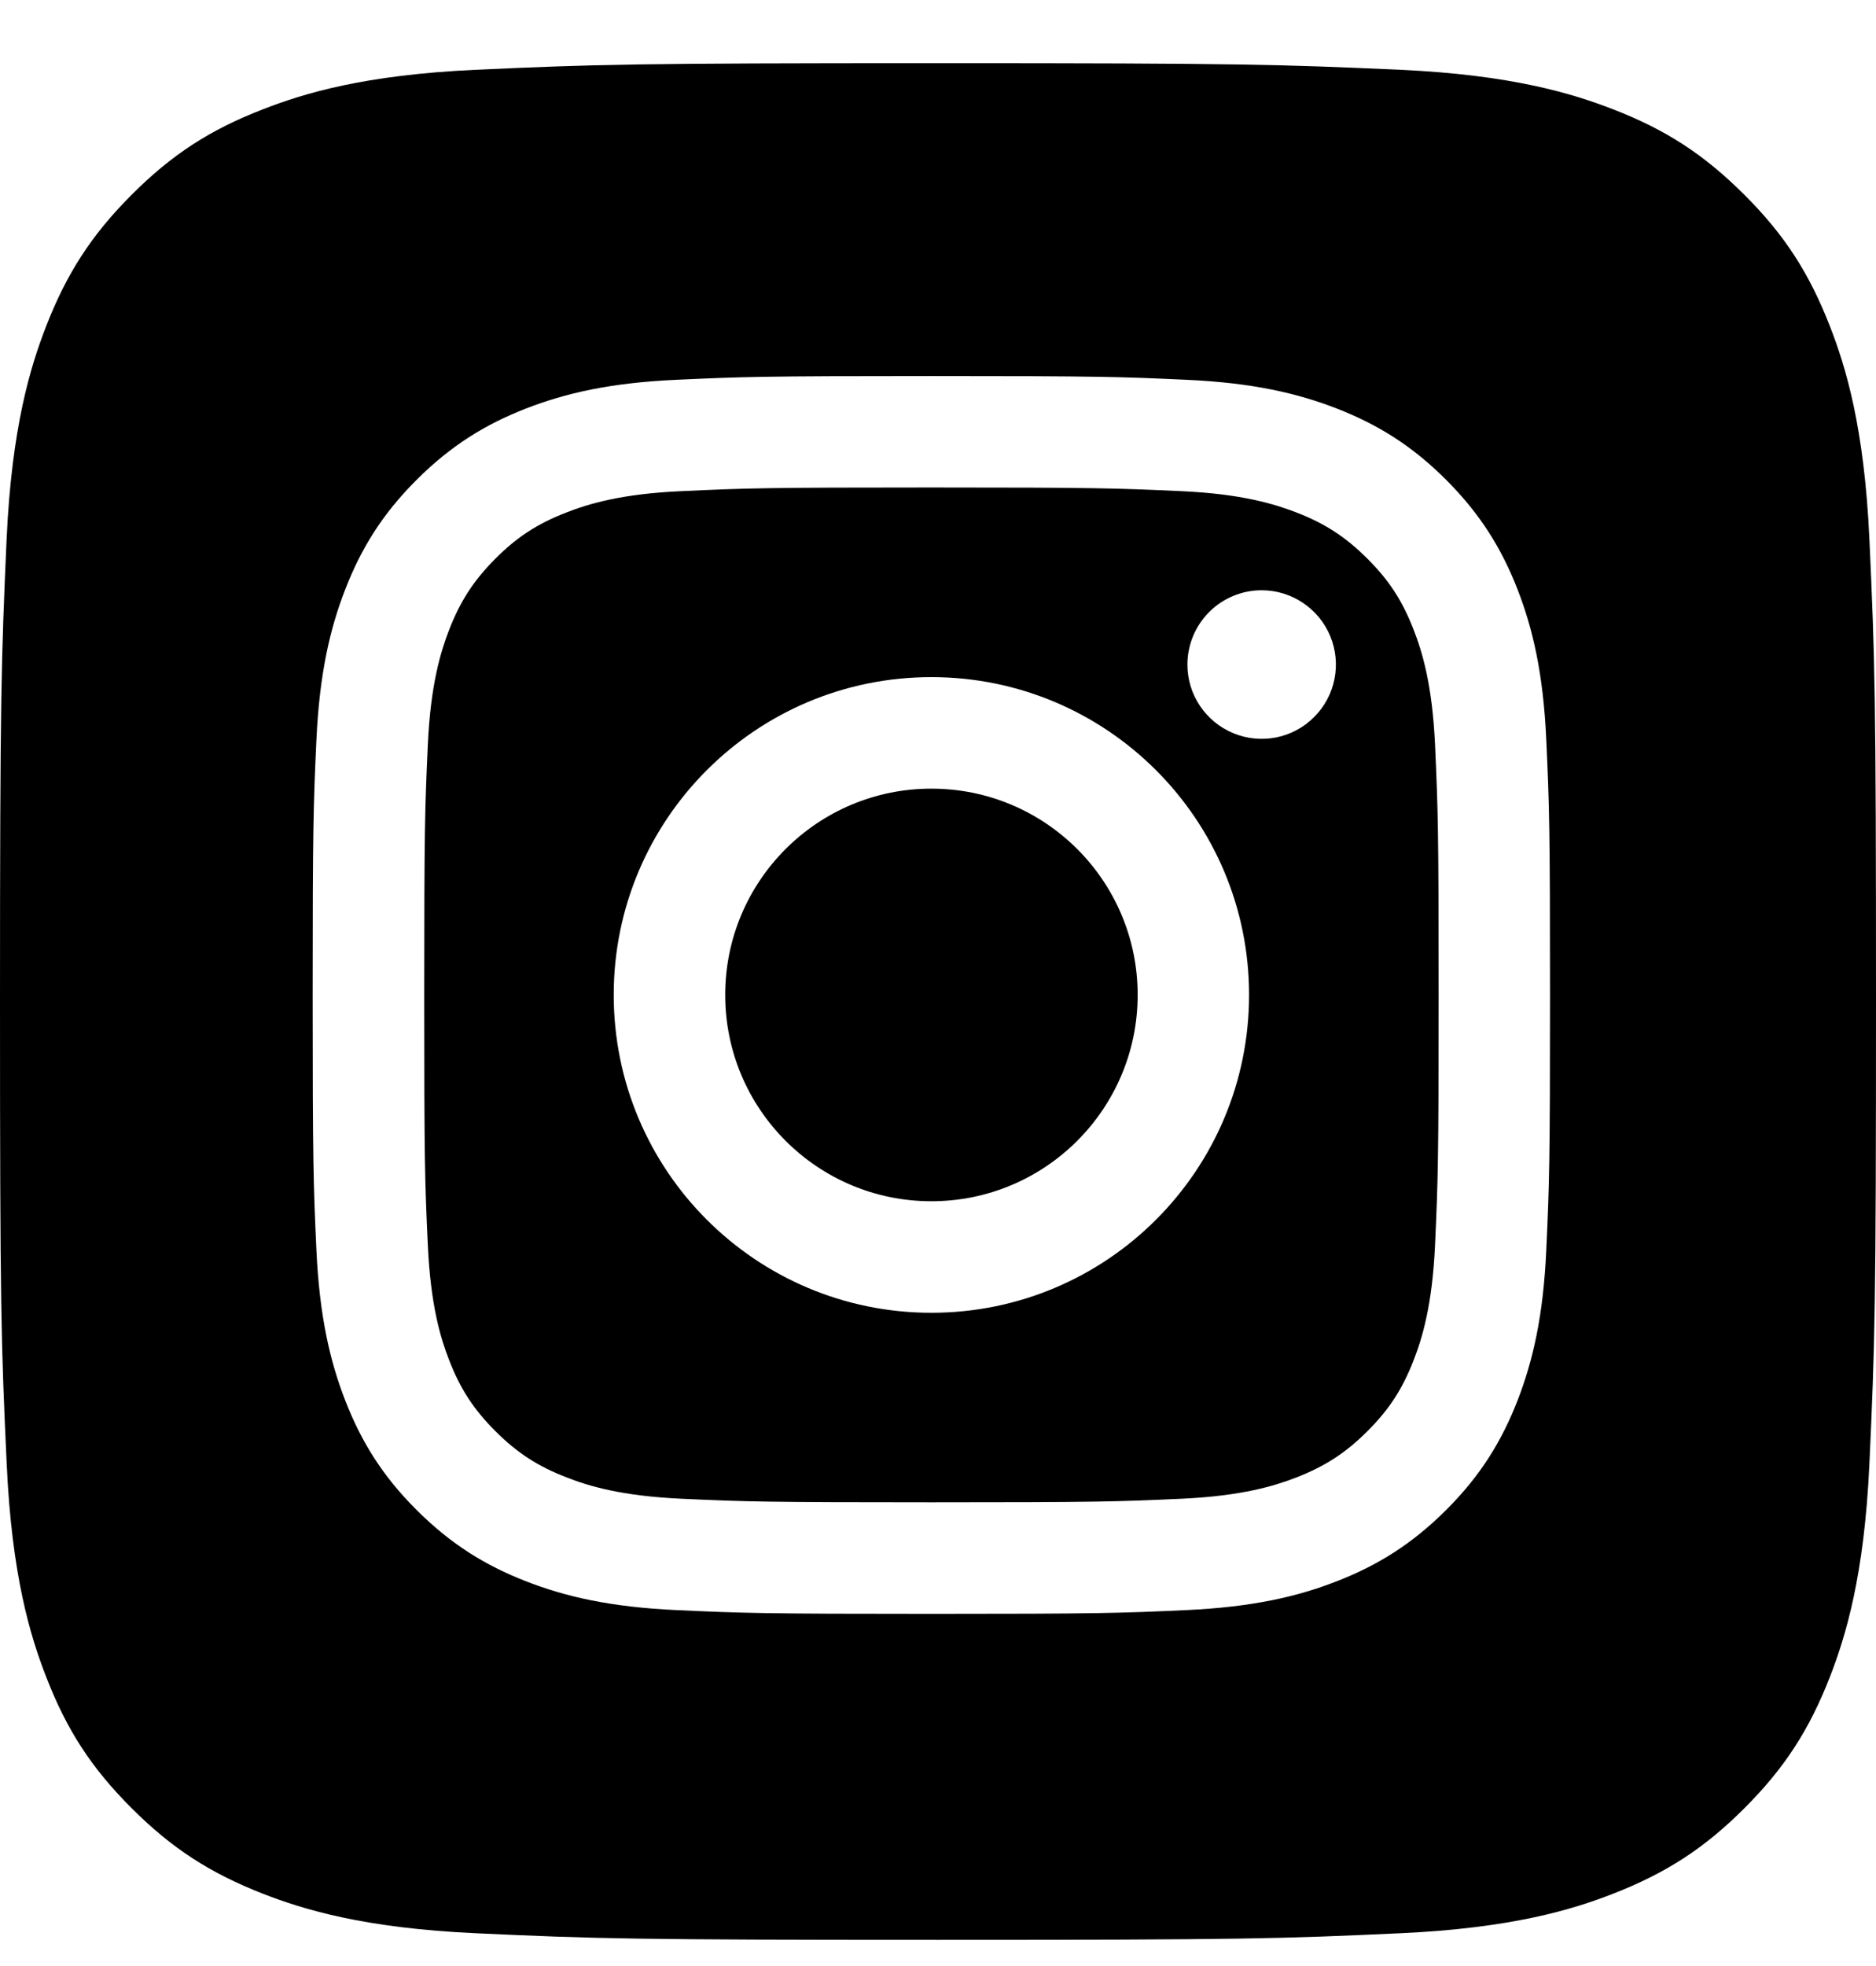 <svg width="21" height="22" viewBox="0 0 21 22" fill="none" xmlns="http://www.w3.org/2000/svg">
<path fill-rule="evenodd" clip-rule="evenodd" d="M2.946 21.192C3.398 21.368 4.076 21.576 5.325 21.633C6.675 21.695 7.081 21.707 10.5 21.707C13.92 21.707 14.326 21.695 15.676 21.633C16.924 21.576 17.603 21.368 18.054 21.192C18.652 20.959 19.079 20.682 19.527 20.234C19.975 19.786 20.252 19.36 20.485 18.762C20.66 18.311 20.869 17.632 20.926 16.383C20.988 15.032 21 14.626 21 11.207C21 7.787 20.988 7.383 20.926 6.031C20.869 4.783 20.661 4.104 20.485 3.653C20.252 3.055 19.976 2.628 19.527 2.18C19.078 1.732 18.652 1.453 18.054 1.222C17.602 1.047 16.924 0.838 15.676 0.781C14.324 0.721 13.92 0.707 10.5 0.707C7.081 0.707 6.675 0.72 5.324 0.781C4.076 0.838 3.397 1.046 2.946 1.222C2.347 1.453 1.921 1.732 1.473 2.18C1.025 2.629 0.748 3.056 0.515 3.654C0.34 4.106 0.131 4.783 0.074 6.032C0.014 7.383 0 7.788 0 11.208C0 14.628 0.012 15.033 0.075 16.383C0.132 17.632 0.34 18.311 0.516 18.762C0.747 19.36 1.025 19.786 1.474 20.234C1.922 20.682 2.349 20.959 2.946 21.192ZM10.426 8.825C9.151 8.825 8.118 9.858 8.118 11.133C8.118 12.408 9.151 13.442 10.426 13.442C11.701 13.442 12.735 12.408 12.735 11.133C12.735 9.858 11.701 8.825 10.426 8.825ZM10.426 14.69C8.462 14.69 6.87 13.098 6.87 11.133H6.87C6.87 9.169 8.462 7.577 10.426 7.577C12.39 7.577 13.982 9.169 13.982 11.133C13.982 13.098 12.39 14.69 10.426 14.69ZM13.432 7.898C13.34 7.761 13.292 7.601 13.292 7.436C13.292 7.216 13.38 7.005 13.535 6.849C13.691 6.693 13.902 6.605 14.123 6.605H14.123C14.288 6.605 14.448 6.654 14.585 6.746C14.722 6.837 14.828 6.967 14.891 7.119C14.954 7.271 14.97 7.438 14.938 7.599C14.906 7.76 14.827 7.908 14.71 8.024C14.594 8.141 14.446 8.22 14.285 8.252C14.123 8.284 13.956 8.267 13.805 8.204C13.653 8.141 13.523 8.035 13.432 7.898ZM6.342 16.532C6.586 16.628 6.953 16.74 7.628 16.771V16.771C8.358 16.804 8.576 16.811 10.426 16.811C12.275 16.811 12.495 16.804 13.225 16.771C13.9 16.74 14.267 16.628 14.511 16.533C14.834 16.407 15.065 16.257 15.307 16.015C15.55 15.773 15.7 15.542 15.825 15.219C15.92 14.975 16.033 14.608 16.064 13.932C16.097 13.202 16.104 12.983 16.104 11.134C16.104 9.284 16.097 9.065 16.064 8.335C16.033 7.66 15.92 7.292 15.825 7.049C15.7 6.725 15.55 6.494 15.307 6.252C15.065 6.01 14.834 5.859 14.511 5.734C14.266 5.64 13.9 5.527 13.225 5.496C12.494 5.463 12.274 5.455 10.426 5.455C8.577 5.455 8.358 5.462 7.628 5.496C6.953 5.526 6.586 5.639 6.342 5.734C6.018 5.859 5.787 6.009 5.545 6.252C5.303 6.495 5.153 6.725 5.027 7.049C4.933 7.293 4.82 7.659 4.789 8.335C4.756 9.065 4.749 9.284 4.749 11.133C4.749 12.983 4.755 13.202 4.789 13.932C4.82 14.607 4.932 14.975 5.027 15.218C5.152 15.542 5.303 15.772 5.545 16.014C5.788 16.257 6.018 16.407 6.342 16.532ZM5.889 4.571C6.329 4.4 6.833 4.283 7.571 4.25H7.571C8.31 4.216 8.546 4.208 10.427 4.208C12.307 4.208 12.543 4.216 13.282 4.25C14.018 4.283 14.522 4.4 14.963 4.571C15.418 4.748 15.804 4.985 16.189 5.37C16.574 5.756 16.811 6.142 16.988 6.597C17.159 7.037 17.276 7.541 17.309 8.278C17.343 9.017 17.351 9.253 17.351 11.133C17.351 13.014 17.343 13.25 17.309 13.989C17.276 14.726 17.159 15.229 16.988 15.67C16.811 16.125 16.574 16.512 16.189 16.896C15.803 17.281 15.418 17.518 14.962 17.695C14.522 17.867 14.018 17.983 13.281 18.017C12.543 18.051 12.307 18.059 10.426 18.059C8.545 18.059 8.309 18.051 7.571 18.017C6.833 17.983 6.33 17.867 5.889 17.695C5.434 17.518 5.048 17.281 4.663 16.896C4.277 16.512 4.041 16.125 3.864 15.67C3.693 15.229 3.576 14.726 3.542 13.989C3.508 13.25 3.5 13.014 3.5 11.133C3.5 9.253 3.508 9.017 3.542 8.278C3.576 7.541 3.693 7.037 3.864 6.597C4.041 6.141 4.277 5.755 4.663 5.37C5.048 4.985 5.434 4.748 5.889 4.571Z" fill="black"/>
</svg>
